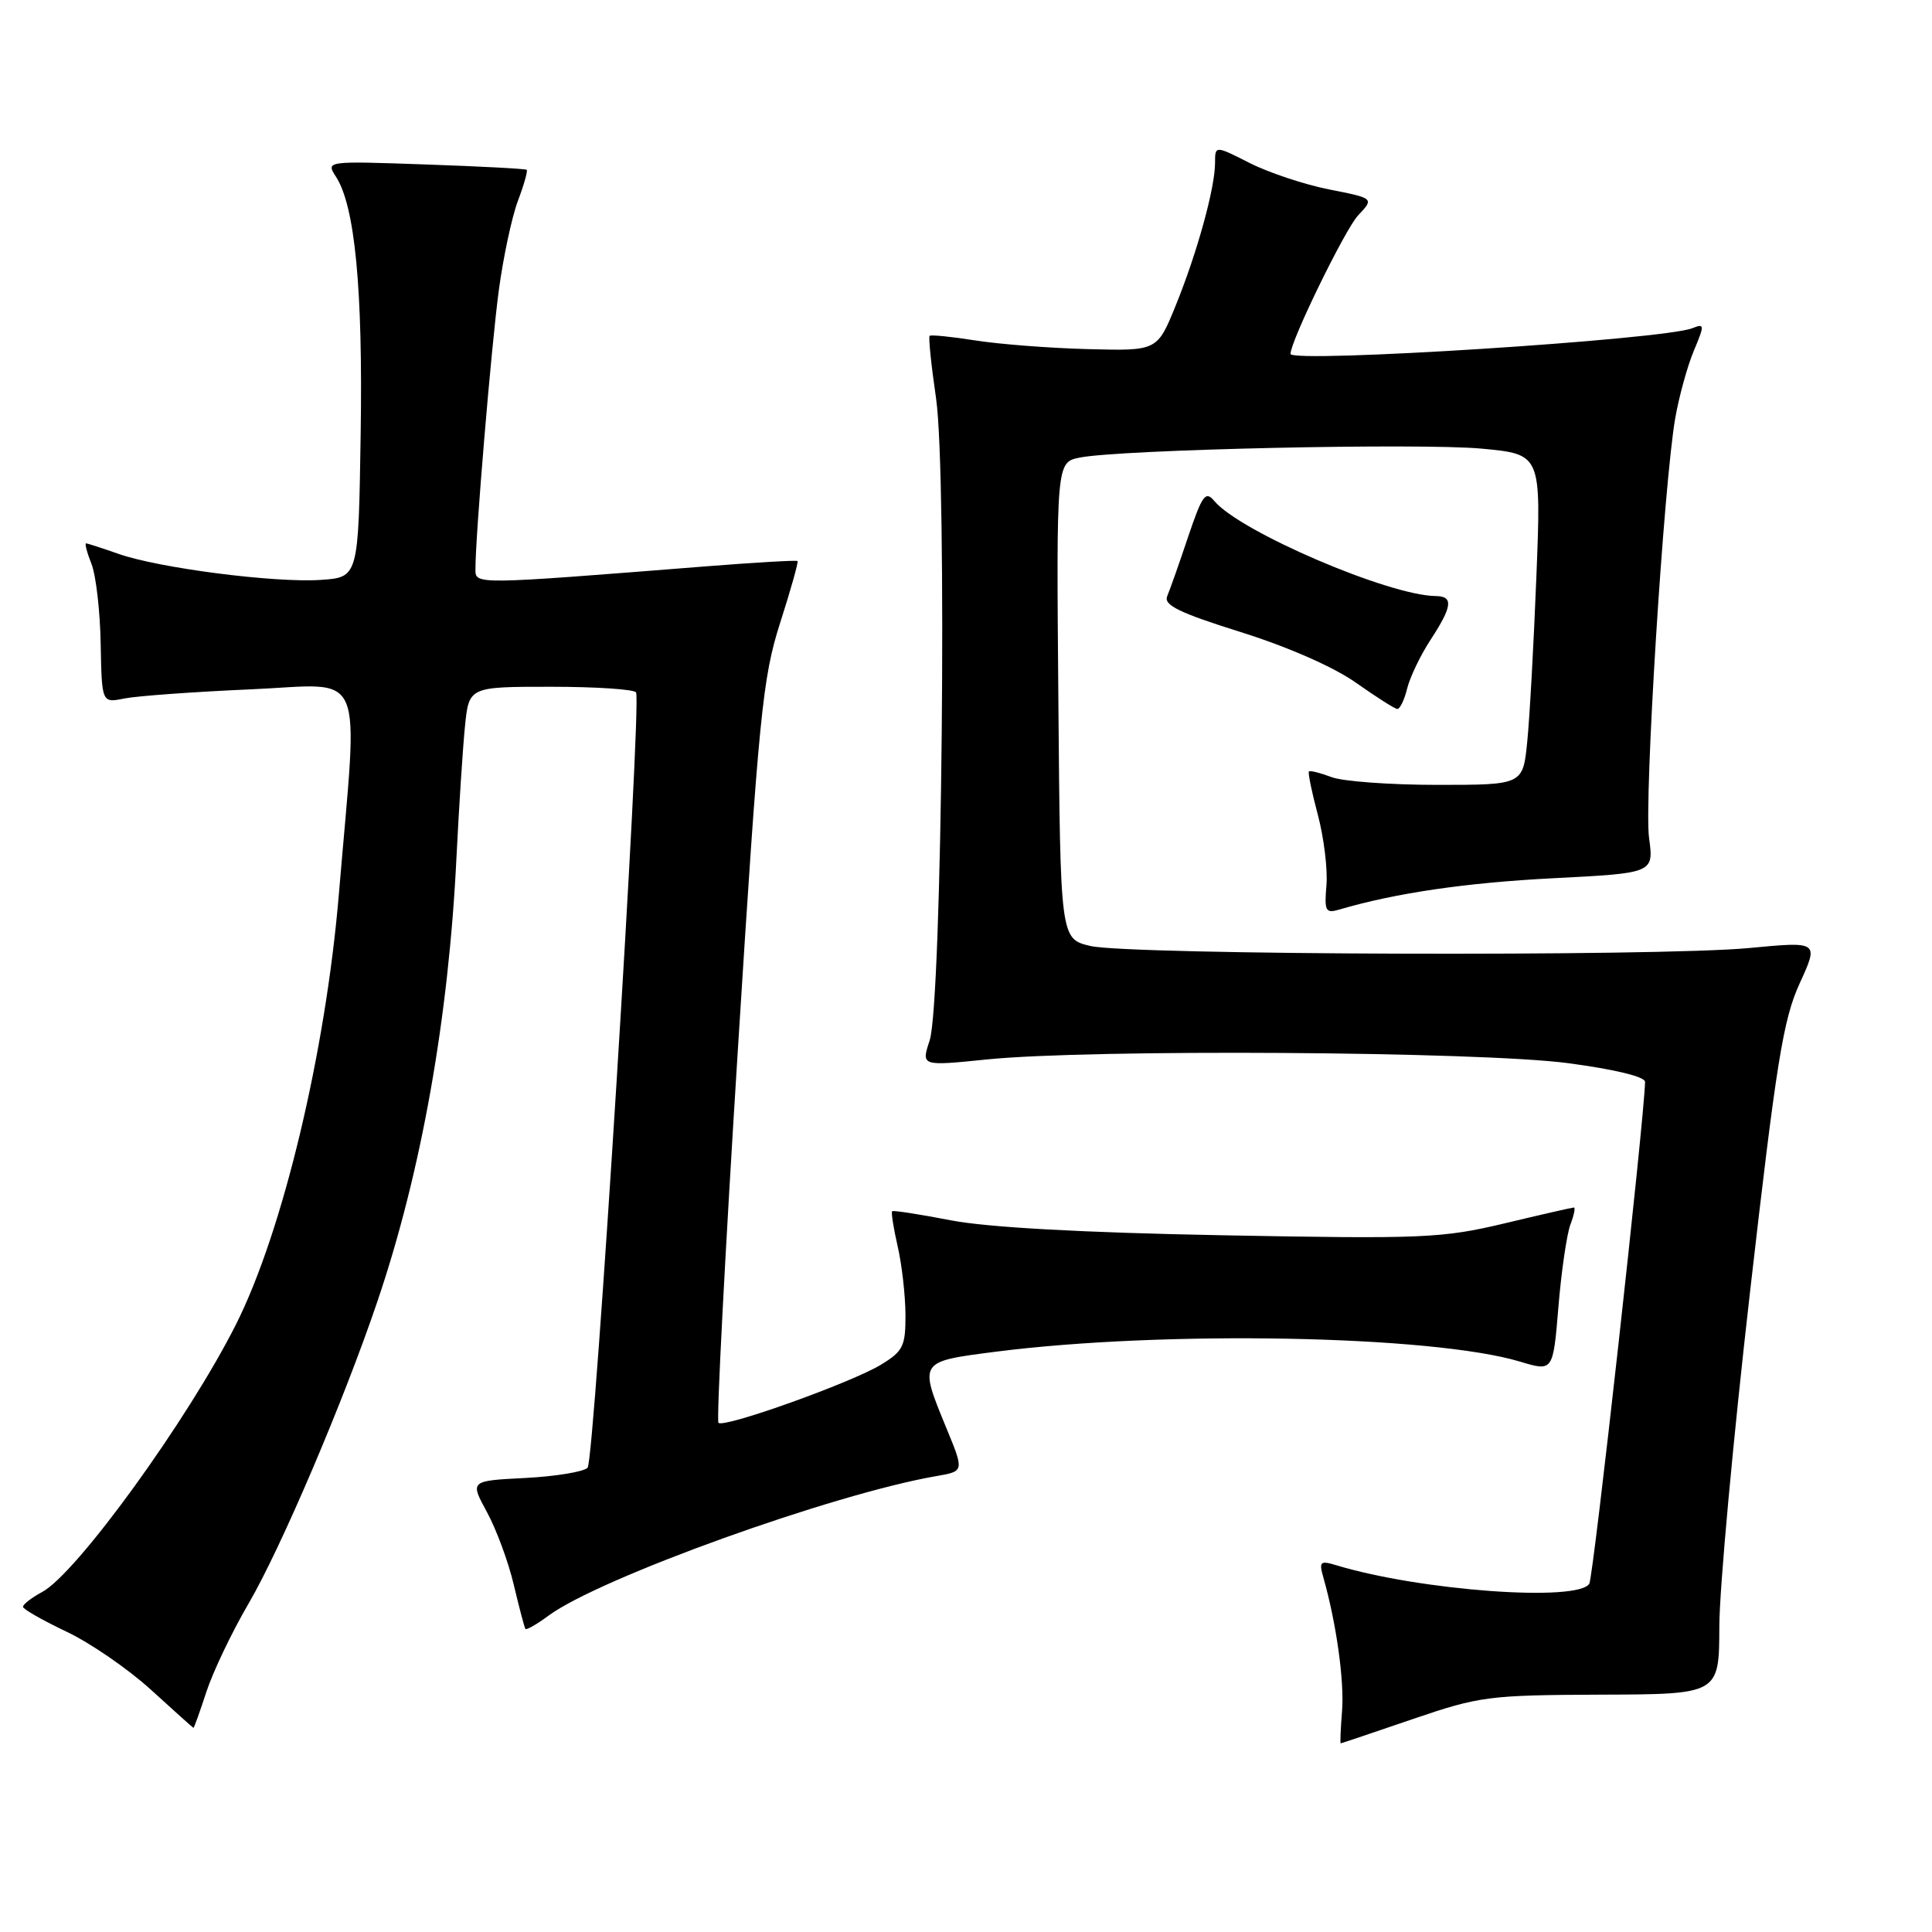 <?xml version="1.0" encoding="UTF-8" standalone="no"?>
<!DOCTYPE svg PUBLIC "-//W3C//DTD SVG 1.1//EN" "http://www.w3.org/Graphics/SVG/1.1/DTD/svg11.dtd" >
<svg xmlns="http://www.w3.org/2000/svg" xmlns:xlink="http://www.w3.org/1999/xlink" version="1.1" viewBox="0 0 256 256">
 <g >
 <path fill="currentColor"
d=" M 187.16 227.80 C 196.06 224.76 197.23 224.61 212.15 224.55 C 227.80 224.50 227.80 224.50 227.82 215.50 C 227.83 210.55 229.66 190.60 231.89 171.17 C 235.38 140.67 236.28 135.08 238.47 130.29 C 241.01 124.74 241.01 124.74 231.75 125.62 C 219.63 126.77 149.66 126.55 144.50 125.35 C 140.50 124.41 140.50 124.41 140.24 92.83 C 139.97 61.26 139.97 61.26 143.08 60.63 C 148.46 59.56 188.15 58.68 196.36 59.45 C 204.22 60.19 204.22 60.19 203.58 76.35 C 203.23 85.23 202.69 95.09 202.37 98.25 C 201.80 104.00 201.80 104.00 190.47 104.00 C 184.23 104.00 177.91 103.54 176.43 102.97 C 174.94 102.41 173.60 102.07 173.44 102.22 C 173.29 102.38 173.82 104.98 174.63 108.00 C 175.43 111.03 175.94 115.21 175.76 117.31 C 175.47 120.73 175.64 121.06 177.47 120.52 C 184.91 118.33 194.27 116.96 205.82 116.37 C 219.14 115.69 219.14 115.69 218.51 111.04 C 217.83 106.10 220.46 64.01 221.99 55.34 C 222.49 52.50 223.59 48.51 224.44 46.48 C 225.89 43.03 225.87 42.84 224.24 43.49 C 220.46 45.01 171.00 48.16 171.00 46.89 C 171.00 45.20 178.23 30.38 179.94 28.56 C 182.09 26.28 182.09 26.28 176.16 25.11 C 172.90 24.47 168.15 22.89 165.61 21.61 C 161.00 19.27 161.00 19.27 161.00 21.59 C 161.00 24.90 158.62 33.52 155.78 40.50 C 153.34 46.50 153.34 46.50 144.16 46.26 C 139.11 46.13 132.40 45.61 129.24 45.11 C 126.08 44.61 123.36 44.34 123.18 44.50 C 123.01 44.67 123.39 48.39 124.03 52.76 C 125.52 63.02 124.83 132.91 123.18 137.88 C 122.06 141.27 122.06 141.27 130.78 140.38 C 144.52 138.99 195.93 139.32 207.75 140.87 C 213.99 141.70 217.99 142.67 217.98 143.36 C 217.87 148.38 211.14 208.96 210.59 209.85 C 209.08 212.30 188.24 210.78 177.09 207.41 C 174.91 206.75 174.75 206.91 175.37 209.09 C 177.07 215.08 178.14 222.74 177.83 226.69 C 177.64 229.06 177.56 231.00 177.65 231.00 C 177.74 231.00 182.02 229.56 187.16 227.80 Z  M 27.35 224.17 C 28.22 221.52 30.72 216.27 32.92 212.51 C 37.20 205.20 45.55 185.62 50.01 172.44 C 55.83 155.27 59.45 134.94 60.49 113.50 C 60.82 106.90 61.32 99.14 61.61 96.25 C 62.14 91.00 62.14 91.00 73.01 91.00 C 78.99 91.00 84.06 91.34 84.28 91.75 C 85.05 93.19 78.78 193.51 77.86 194.48 C 77.35 195.02 73.63 195.63 69.60 195.84 C 62.26 196.21 62.26 196.21 64.52 200.35 C 65.76 202.63 67.37 206.97 68.08 210.00 C 68.80 213.03 69.49 215.65 69.62 215.84 C 69.74 216.02 71.12 215.24 72.67 214.09 C 79.45 209.08 110.45 197.93 124.13 195.58 C 127.76 194.95 127.76 194.95 125.40 189.23 C 121.75 180.34 121.69 180.43 131.94 179.11 C 154.24 176.26 189.81 176.93 201.44 180.43 C 205.79 181.74 205.79 181.74 206.50 173.15 C 206.89 168.43 207.61 163.54 208.08 162.28 C 208.56 161.03 208.77 160.00 208.55 160.00 C 208.34 160.00 204.18 160.95 199.33 162.11 C 191.09 164.07 188.58 164.18 162.00 163.68 C 143.36 163.33 130.91 162.64 126.00 161.70 C 121.88 160.90 118.37 160.36 118.22 160.49 C 118.06 160.63 118.39 162.71 118.94 165.12 C 119.50 167.53 119.96 171.60 119.98 174.17 C 120.00 178.37 119.68 179.03 116.75 180.82 C 112.85 183.20 95.93 189.26 95.20 188.53 C 94.92 188.25 96.07 166.08 97.76 139.26 C 100.57 94.57 101.04 89.84 103.37 82.54 C 104.77 78.17 105.81 74.48 105.68 74.34 C 105.54 74.21 100.05 74.53 93.47 75.05 C 62.63 77.49 63.00 77.49 63.00 75.40 C 62.99 71.06 65.10 45.92 66.09 38.50 C 66.68 34.10 67.82 28.76 68.62 26.63 C 69.43 24.49 69.95 22.64 69.79 22.50 C 69.63 22.36 63.58 22.04 56.34 21.79 C 43.18 21.33 43.17 21.33 44.52 23.42 C 47.03 27.29 48.09 38.27 47.79 57.50 C 47.50 76.50 47.50 76.50 42.50 76.84 C 36.39 77.25 21.02 75.27 15.67 73.38 C 13.51 72.62 11.59 72.00 11.40 72.00 C 11.21 72.00 11.53 73.24 12.13 74.75 C 12.72 76.26 13.27 81.02 13.34 85.33 C 13.49 93.16 13.49 93.16 16.49 92.55 C 18.15 92.22 25.69 91.67 33.25 91.34 C 48.73 90.67 47.48 87.75 44.90 118.50 C 43.14 139.43 37.47 163.16 31.28 175.47 C 24.94 188.08 10.15 208.51 5.58 210.95 C 4.16 211.72 3.02 212.60 3.05 212.92 C 3.08 213.24 5.67 214.71 8.80 216.20 C 11.94 217.68 16.98 221.15 20.00 223.90 C 23.02 226.66 25.56 228.93 25.63 228.95 C 25.71 228.98 26.48 226.83 27.35 224.17 Z  M 186.45 91.25 C 186.82 89.74 188.22 86.82 189.56 84.77 C 192.45 80.35 192.61 79.01 190.25 78.98 C 184.05 78.93 164.27 70.44 160.90 66.38 C 159.74 64.99 159.30 65.60 157.43 71.14 C 156.26 74.64 155.01 78.17 154.66 79.00 C 154.16 80.18 156.26 81.20 164.42 83.76 C 170.62 85.70 176.76 88.40 179.65 90.45 C 182.32 92.33 184.79 93.91 185.14 93.94 C 185.49 93.97 186.08 92.76 186.45 91.25 Z "/>
</g>
</svg>